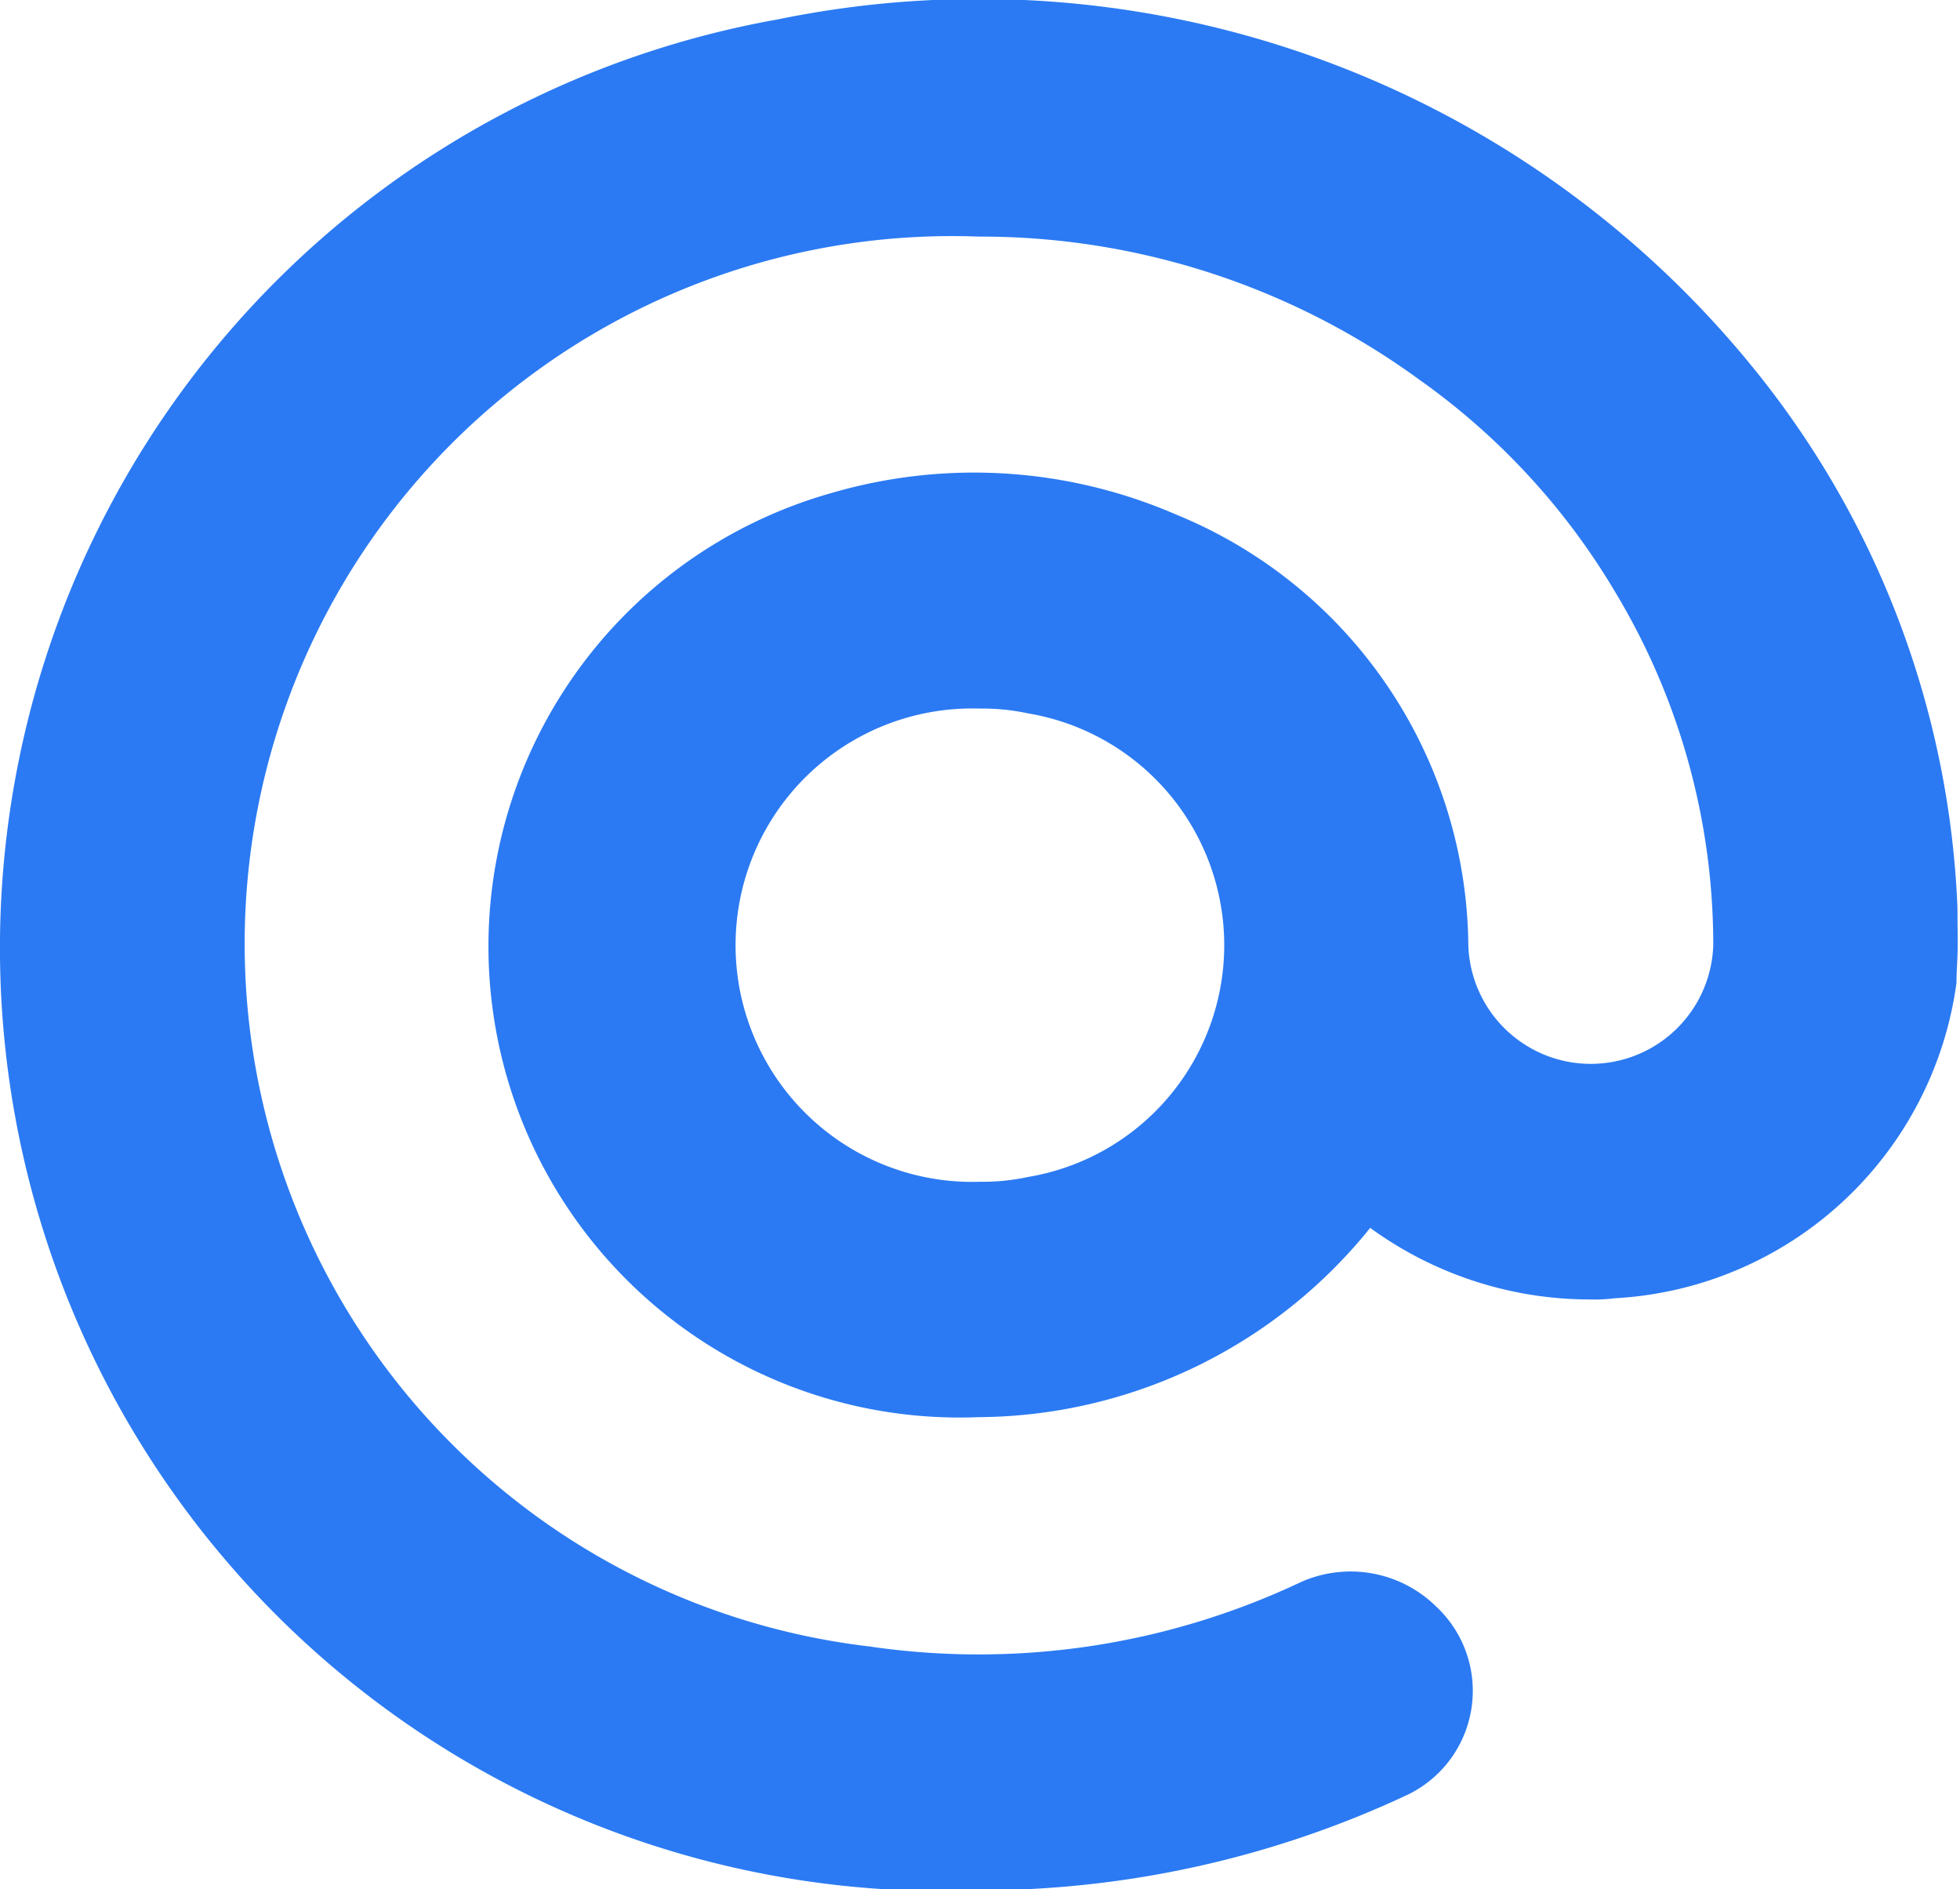 <svg xmlns="http://www.w3.org/2000/svg" width="16.157" height="15.57" viewBox="0 0 16.157 15.57">
<defs>
    <style>
      .cls-1 {
        fill: #2b7af3;
        fill-rule: evenodd;
      }
    </style>
  </defs>
  <path id="mail_tag" class="cls-1" d="M969.948,2733.57a7.531,7.531,0,0,0-1.605-4.35,8.224,8.224,0,0,0-8.12-2.97,7.773,7.773,0,0,0,1.662,15.42,8.324,8.324,0,0,0,3.535-.79,0.951,0.951,0,0,0,.23-1.55h0a1.006,1.006,0,0,0-1.116-.2,6.21,6.21,0,0,1-3.554.53,5.832,5.832,0,0,1,.9-11.62,6.133,6.133,0,0,1,3.633,1.18,5.709,5.709,0,0,1,1.614,1.75,5.633,5.633,0,0,1,.808,2.91,1.01,1.01,0,0,1-2.019,0,3.873,3.873,0,0,0-2.411-3.55,4.184,4.184,0,0,0-2.827-.18,3.883,3.883,0,0,0,1.2,7.62,4.174,4.174,0,0,0,3.229-1.56,3.078,3.078,0,0,0,1.817.59,1.288,1.288,0,0,0,.2-0.01,3.008,3.008,0,0,0,2.816-2.6c0-.1.01-0.2,0.01-0.31S969.948,2733.67,969.948,2733.57Zm-7.659,2.22a1.787,1.787,0,0,1-.4.04,1.951,1.951,0,1,1,0-3.9,1.787,1.787,0,0,1,.4.04A1.937,1.937,0,0,1,962.289,2735.79Z" transform="translate(-953.812 -2726.09)"/>
</svg>

